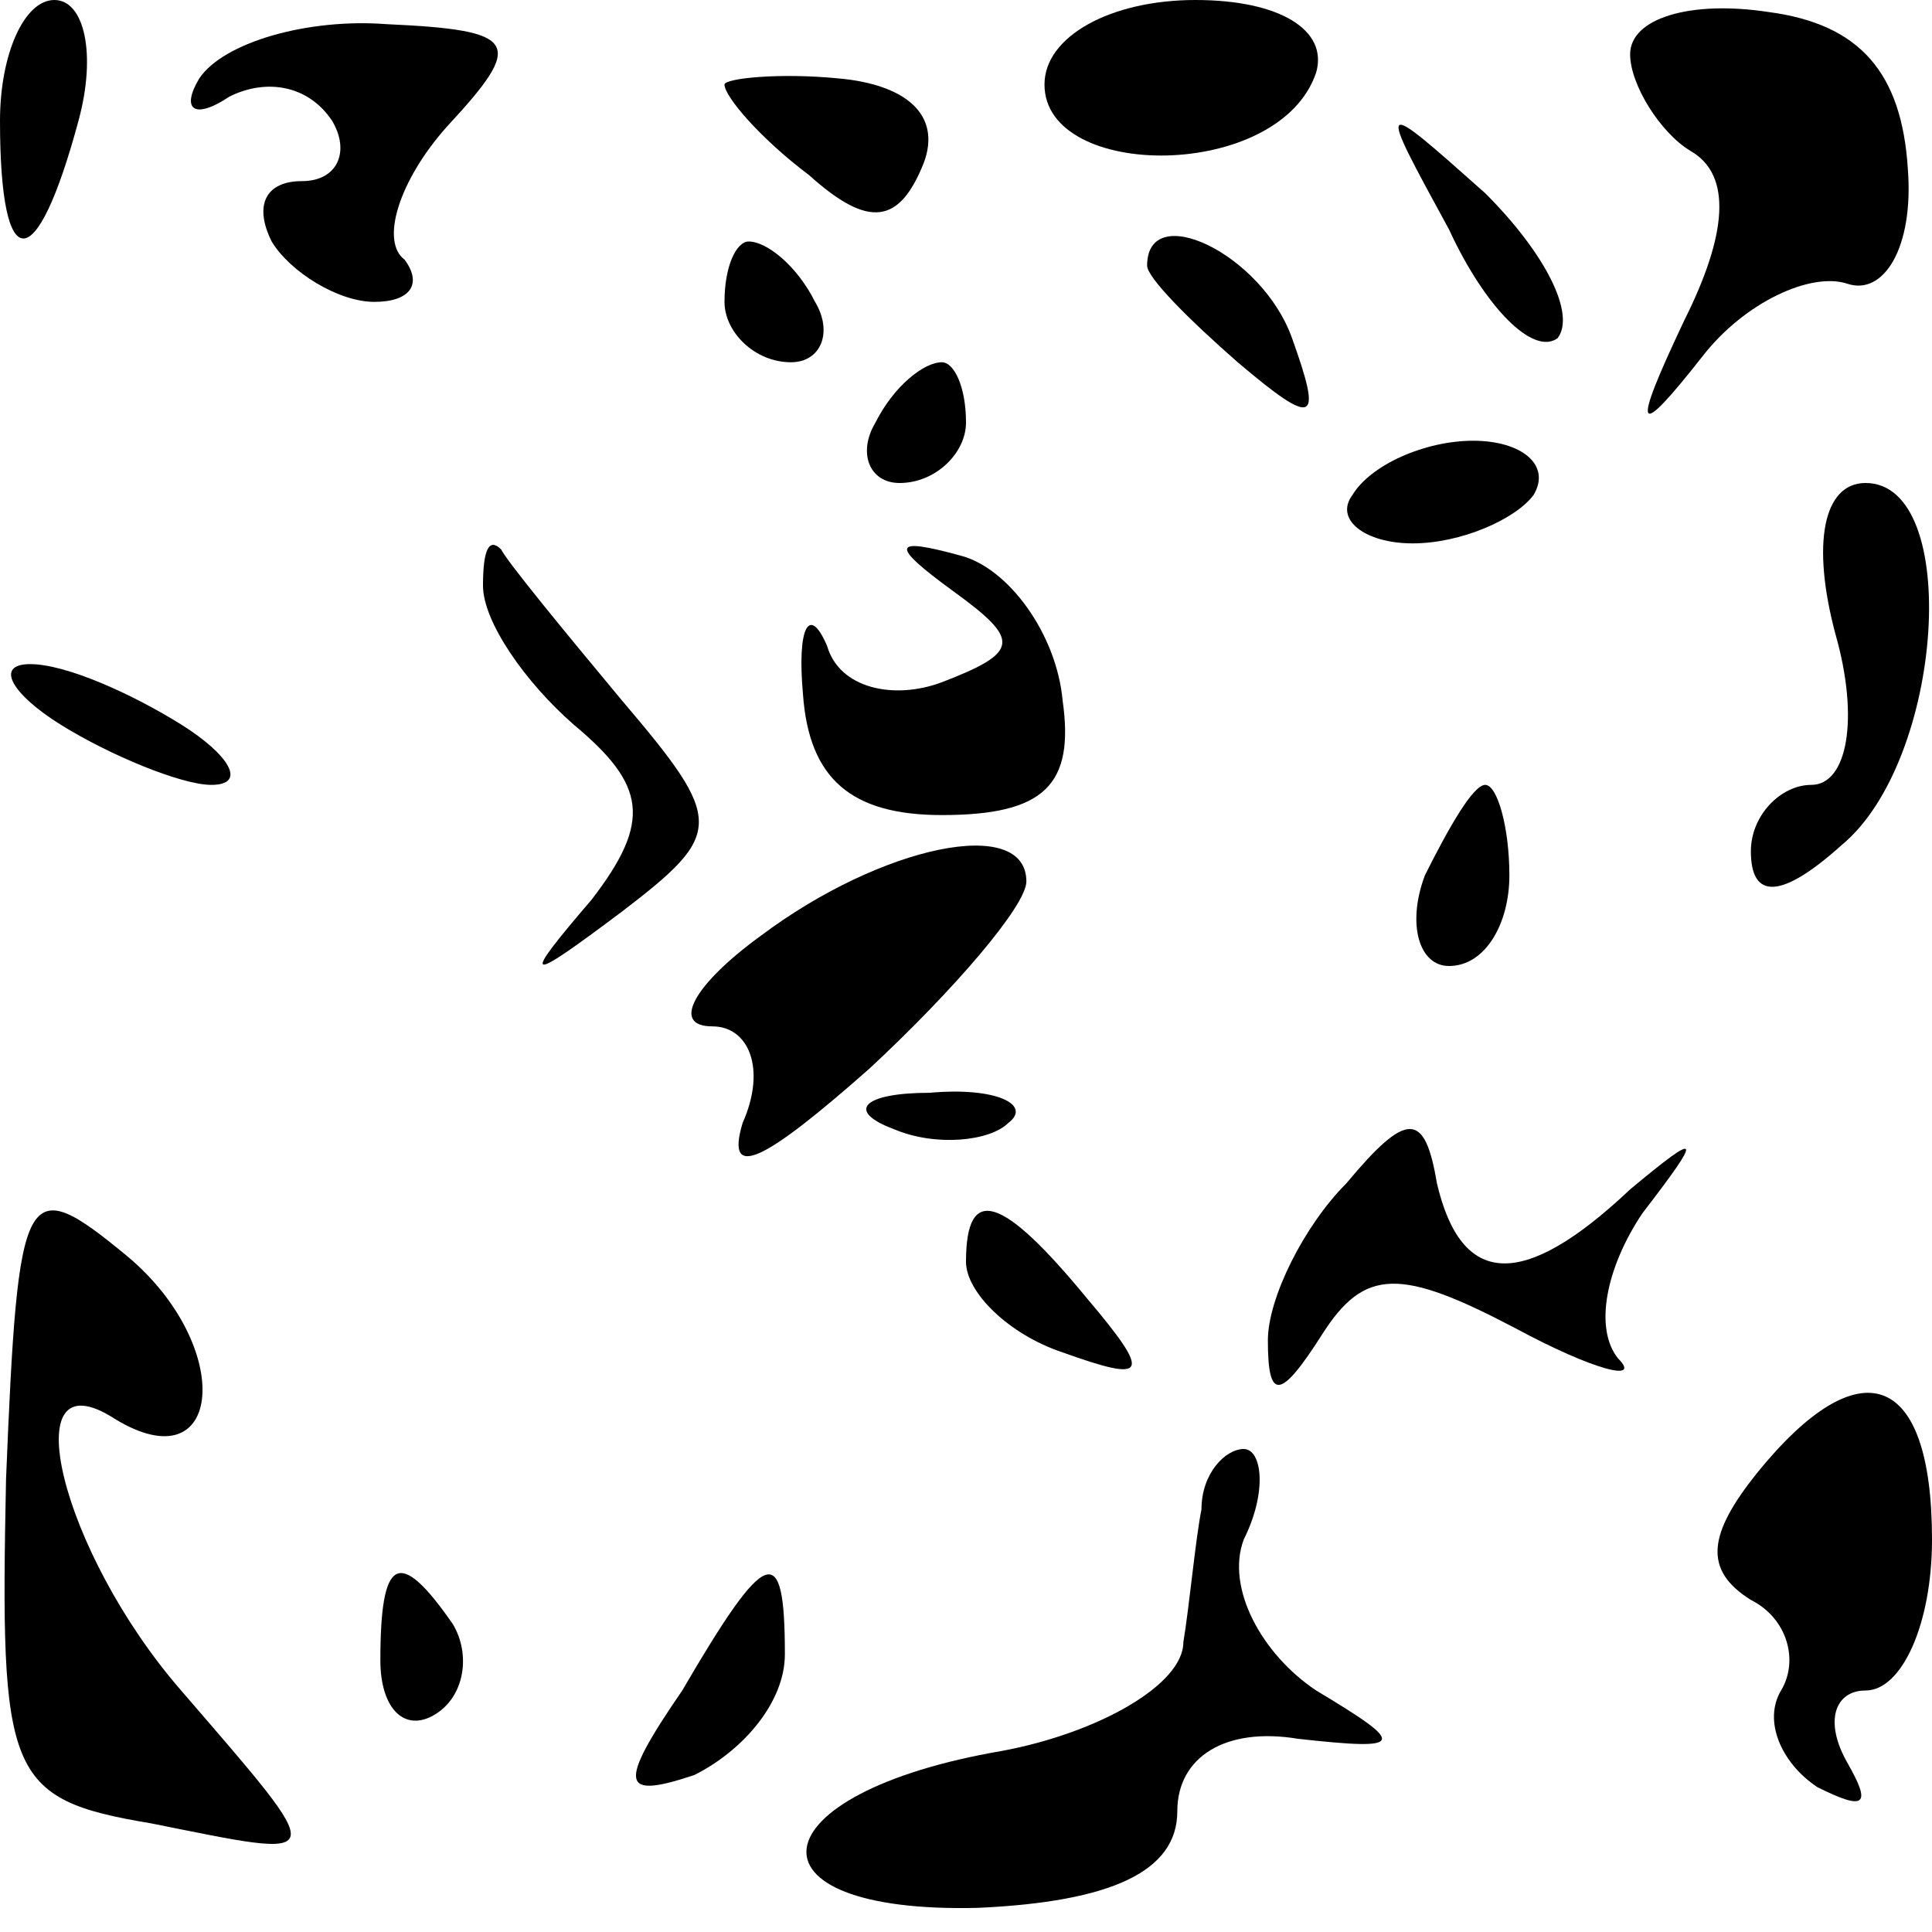 <?xml version="1.0" standalone="no"?>
<!DOCTYPE svg PUBLIC "-//W3C//DTD SVG 20010904//EN"
 "http://www.w3.org/TR/2001/REC-SVG-20010904/DTD/svg10.dtd">
<svg version="1.0" xmlns="http://www.w3.org/2000/svg"
 width="32pt" height="32pt" viewBox="0 0 32 32"
 preserveAspectRatio="xMidYMid meet">
<g transform="translate(0,32) scale(0.1,-0.1)"
fill="#000000" stroke="none">
<path fill="#000000" stroke="none" d="M0 300 c0 -26 6 -26 13 0 3 11 1 20 -4
20 -5 0 -9 -9 -9 -20z"/>
<path fill="#000000" stroke="none" d="M33 307 c-3 -5 -1 -7 5 -3 6 3 13 2 17
-4 3 -5 1 -10 -5 -10 -6 0 -8 -4 -5 -10 3 -5 11 -10 17 -10 6 0 8 3 5 7 -4 3
-1 13 7 22 13 14 12 16 -10 17 -13 1 -27 -3 -31 -9z"/>
<path fill="#000000" stroke="none" d="M173 306 c0 -16 39 -16 45 2 2 7 -6 12
-20 12 -14 0 -25 -6 -25 -14z"/>
<path fill="#000000" stroke="none" d="M270 311 c0 -5 5 -13 10 -16 7 -4 6
-14 -1 -28 -9 -19 -8 -20 3 -6 7 9 18 14 24 12 6 -2 11 6 10 19 -1 16 -8 24
-23 26 -13 2 -23 -1 -23 -7z"/>
<path fill="#000000" stroke="none" d="M120 306 c0 -2 6 -9 14 -15 10 -9 15
-8 19 2 3 8 -3 13 -14 14 -10 1 -19 0 -19 -1z"/>
<path fill="#000000" stroke="none" d="M240 282 c6 -13 14 -21 18 -18 3 4 -2
14 -12 24 -18 16 -18 16 -6 -6z"/>
<path fill="#000000" stroke="none" d="M120 270 c0 -5 5 -10 11 -10 5 0 7 5 4
10 -3 6 -8 10 -11 10 -2 0 -4 -4 -4 -10z"/>
<path fill="#000000" stroke="none" d="M190 276 c0 -2 7 -9 15 -16 13 -11 14
-10 9 4 -5 14 -24 23 -24 12z"/>
<path fill="#000000" stroke="none" d="M145 250 c-3 -5 -1 -10 4 -10 6 0 11 5
11 10 0 6 -2 10 -4 10 -3 0 -8 -4 -11 -10z"/>
<path fill="#000000" stroke="none" d="M224 238 c-3 -4 2 -8 10 -8 8 0 17 4
20 8 3 5 -2 9 -10 9 -8 0 -17 -4 -20 -9z"/>
<path fill="#000000" stroke="none" d="M304 215 c4 -14 2 -25 -4 -25 -5 0 -10
-5 -10 -11 0 -8 5 -8 15 1 17 14 20 60 4 60 -7 0 -9 -10 -5 -25z"/>
<path fill="#000000" stroke="none" d="M80 223 c0 -6 7 -16 15 -23 12 -10 13
-16 3 -29 -12 -14 -11 -14 5 -2 17 13 17 15 0 35 -10 12 -19 23 -20 25 -2 2
-3 0 -3 -6z"/>
<path fill="#000000" stroke="none" d="M158 222 c11 -8 11 -10 -2 -15 -8 -3
-17 -1 -19 6 -3 7 -5 3 -4 -8 1 -14 8 -20 23 -20 17 0 22 5 20 19 -1 11 -9 22
-17 24 -11 3 -12 2 -1 -6z"/>
<path fill="#000000" stroke="none" d="M10 200 c8 -5 20 -10 25 -10 6 0 3 5
-5 10 -8 5 -19 10 -25 10 -6 0 -3 -5 5 -10z"/>
<path fill="#000000" stroke="none" d="M236 175 c-3 -8 -1 -15 4 -15 6 0 10 7
10 15 0 8 -2 15 -4 15 -2 0 -6 -7 -10 -15z"/>
<path fill="#000000" stroke="none" d="M126 165 c-11 -8 -15 -15 -8 -15 6 0 9
-7 5 -16 -3 -10 4 -6 21 9 14 13 26 27 26 31 0 11 -24 6 -44 -9z"/>
<path fill="#000000" stroke="none" d="M148 133 c7 -3 16 -2 19 1 4 3 -2 6
-13 5 -11 0 -14 -3 -6 -6z"/>
<path fill="#000000" stroke="none" d="M223 124 c-7 -7 -13 -19 -13 -26 0 -10
2 -10 9 1 7 11 13 11 32 1 13 -7 21 -9 17 -5 -4 5 -2 15 4 24 10 13 10 14 -2
4 -18 -17 -28 -16 -32 1 -2 12 -5 12 -15 0z"/>
<path fill="#000000" stroke="none" d="M1 75 c-1 -49 0 -53 24 -57 30 -6 30
-7 5 22 -20 23 -28 56 -11 45 18 -11 20 12 2 27 -17 14 -18 12 -20 -37z"/>
<path fill="#000000" stroke="none" d="M160 111 c0 -5 7 -12 16 -15 14 -5 15
-4 4 9 -14 17 -20 19 -20 6z"/>
<path fill="#000000" stroke="none" d="M291 76 c-8 -10 -9 -16 -1 -21 6 -3 8
-10 5 -15 -3 -5 0 -12 6 -16 8 -4 9 -3 5 4 -4 7 -2 12 3 12 6 0 11 11 11 25 0
28 -12 32 -29 11z"/>
<path fill="#000000" stroke="none" d="M199 70 c-1 -5 -2 -16 -3 -22 0 -7 -14
-15 -30 -18 -41 -7 -44 -27 -4 -26 22 1 33 6 33 16 0 9 8 14 20 12 18 -2 18
-1 3 8 -9 6 -15 17 -12 25 4 8 3 15 0 15 -3 0 -7 -4 -7 -10z"/>
<path fill="#000000" stroke="none" d="M63 45 c0 -8 4 -12 9 -9 5 3 6 10 3 15
-9 13 -12 11 -12 -6z"/>
<path fill="#000000" stroke="none" d="M113 40 c-11 -16 -10 -18 2 -14 8 4 15
12 15 20 0 19 -3 18 -17 -6z"/>
</g>
</svg>
